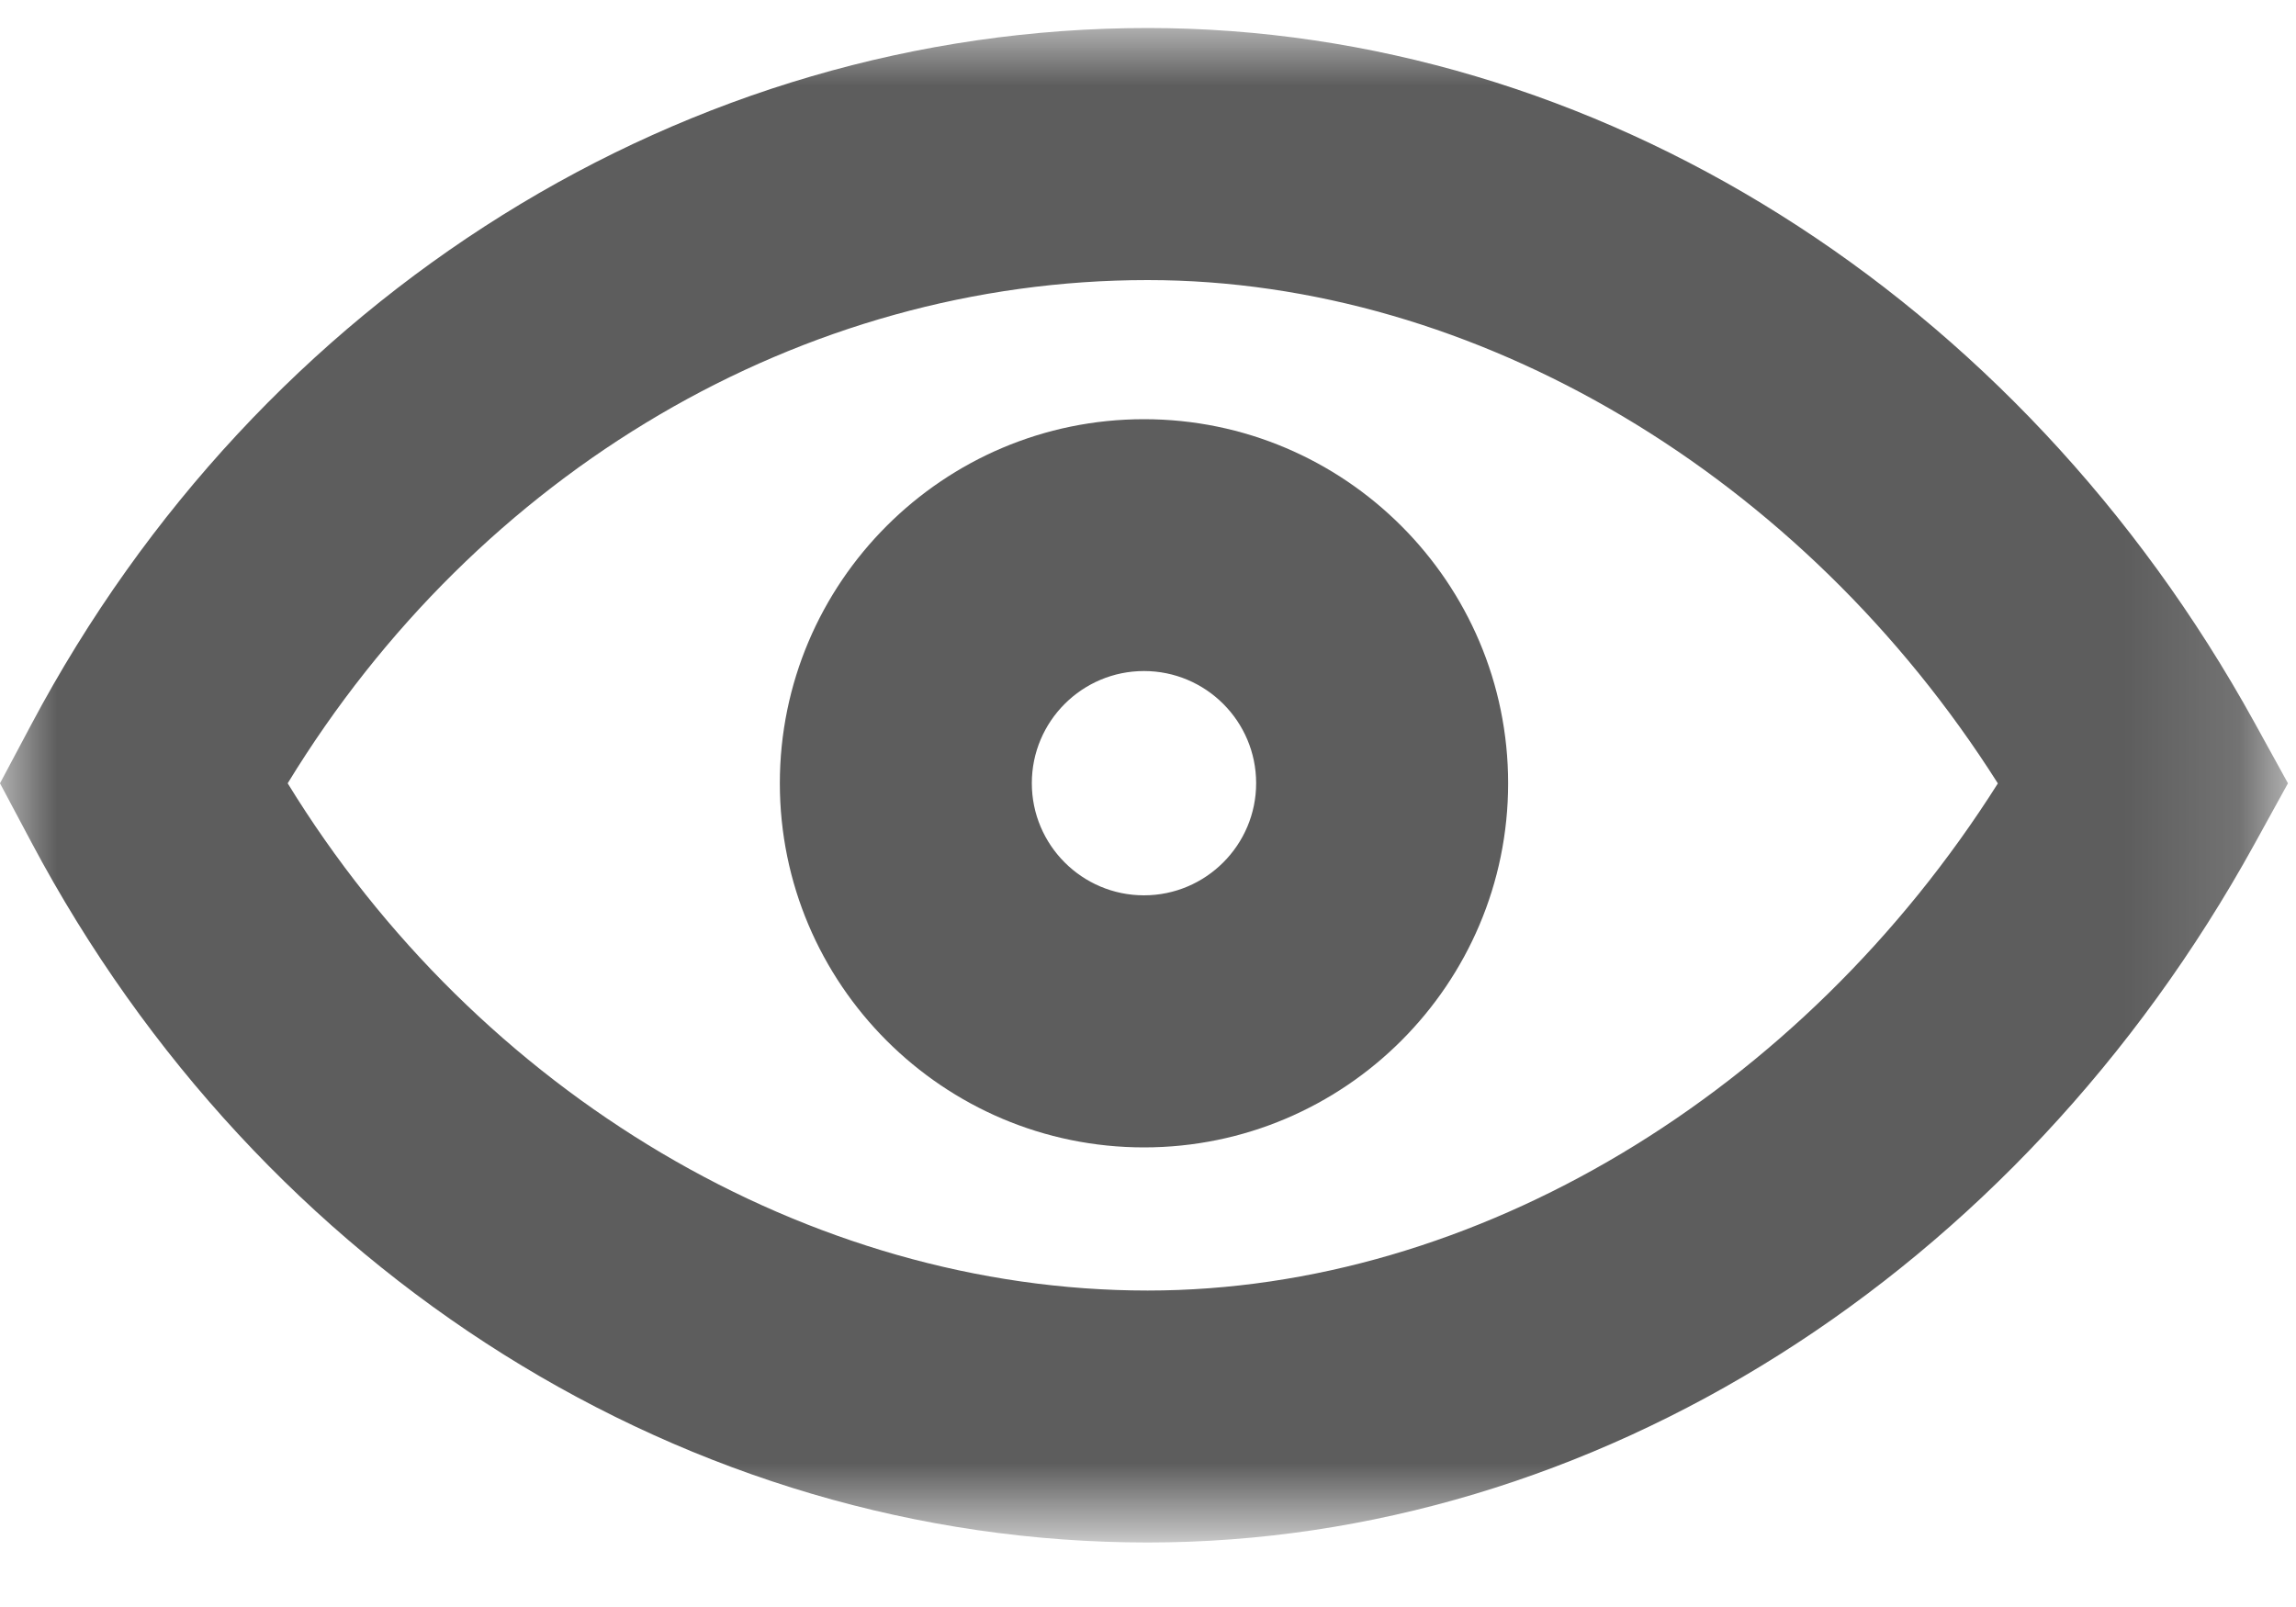 <?xml version="1.0" encoding="utf-8"?>
<!-- Generator: Adobe Illustrator 23.0.2, SVG Export Plug-In . SVG Version: 6.00 Build 0)  -->
<svg version="1.1" id="Capa_1" xmlns="http://www.w3.org/2000/svg" xmlns:xlink="http://www.w3.org/1999/xlink" x="0px" y="0px"
	 width="20px" height="14px" viewBox="0 0 20 14" enable-background="new 0 0 20 14" xml:space="preserve">
<title>Group 6</title>
<desc>Created with Sketch.</desc>
<g id="Symbols">
	<g transform="translate(-2, -5)">
		<g id="Group-6" transform="translate(2, 5)">
			<path id="Fill-1" fill-rule="evenodd" clip-rule="evenodd" fill="#5D5D5D" d="M9.965,7.8c-0.539,0-0.977-0.438-0.977-0.977
				s0.438-0.977,0.977-0.977c0.539,0,0.977,0.438,0.977,0.977S10.503,7.8,9.965,7.8 M9.965,3.652c-1.749,0-3.172,1.423-3.172,3.172
				s1.423,3.172,3.172,3.172s3.172-1.423,3.172-3.172S11.714,3.652,9.965,3.652"/>
			<g id="Group-5" transform="translate(0, 0.023)">
				<g id="Clip-4">
				</g>
				<defs>
					<filter id="Adobe_OpacityMaskFilter" filterUnits="userSpaceOnUse" x="0" y="0.221" width="19.93" height="13.194">
						<feColorMatrix  type="matrix" values="1 0 0 0 0  0 1 0 0 0  0 0 1 0 0  0 0 0 1 0"/>
					</filter>
				</defs>
				<mask maskUnits="userSpaceOnUse" x="0" y="0.221" width="19.93" height="13.194" id="mask-2_1_">
					<g filter="url(#Adobe_OpacityMaskFilter)">
						<polygon id="path-1_1_" fill-rule="evenodd" clip-rule="evenodd" fill="#FFFFFF" points="0,0.221 19.93,0.221 19.93,13.415 
							0,13.415 						"/>
					</g>
				</mask>
				<path id="Fill-3" mask="url(#mask-2_1_)" fill-rule="evenodd" clip-rule="evenodd" fill="#5D5D5D" d="M9.997,11.22
					c-2.953,0-5.834-1.717-7.491-4.419c1.66-2.719,4.481-4.384,7.491-4.384c2.86,0,5.707,1.703,7.406,4.385
					C15.694,9.504,12.847,11.22,9.997,11.22L9.997,11.22z M19.638,6.271c-2.057-3.732-5.751-6.05-9.641-6.05
					c-4.01,0-7.735,2.324-9.723,6.065L0,6.801l0.274,0.515c1.999,3.762,5.725,6.099,9.723,6.099c3.879,0,7.573-2.331,9.641-6.084
					l0.292-0.53L19.638,6.271z"/>
			</g>
		</g>
	</g>
</g>
</svg>

